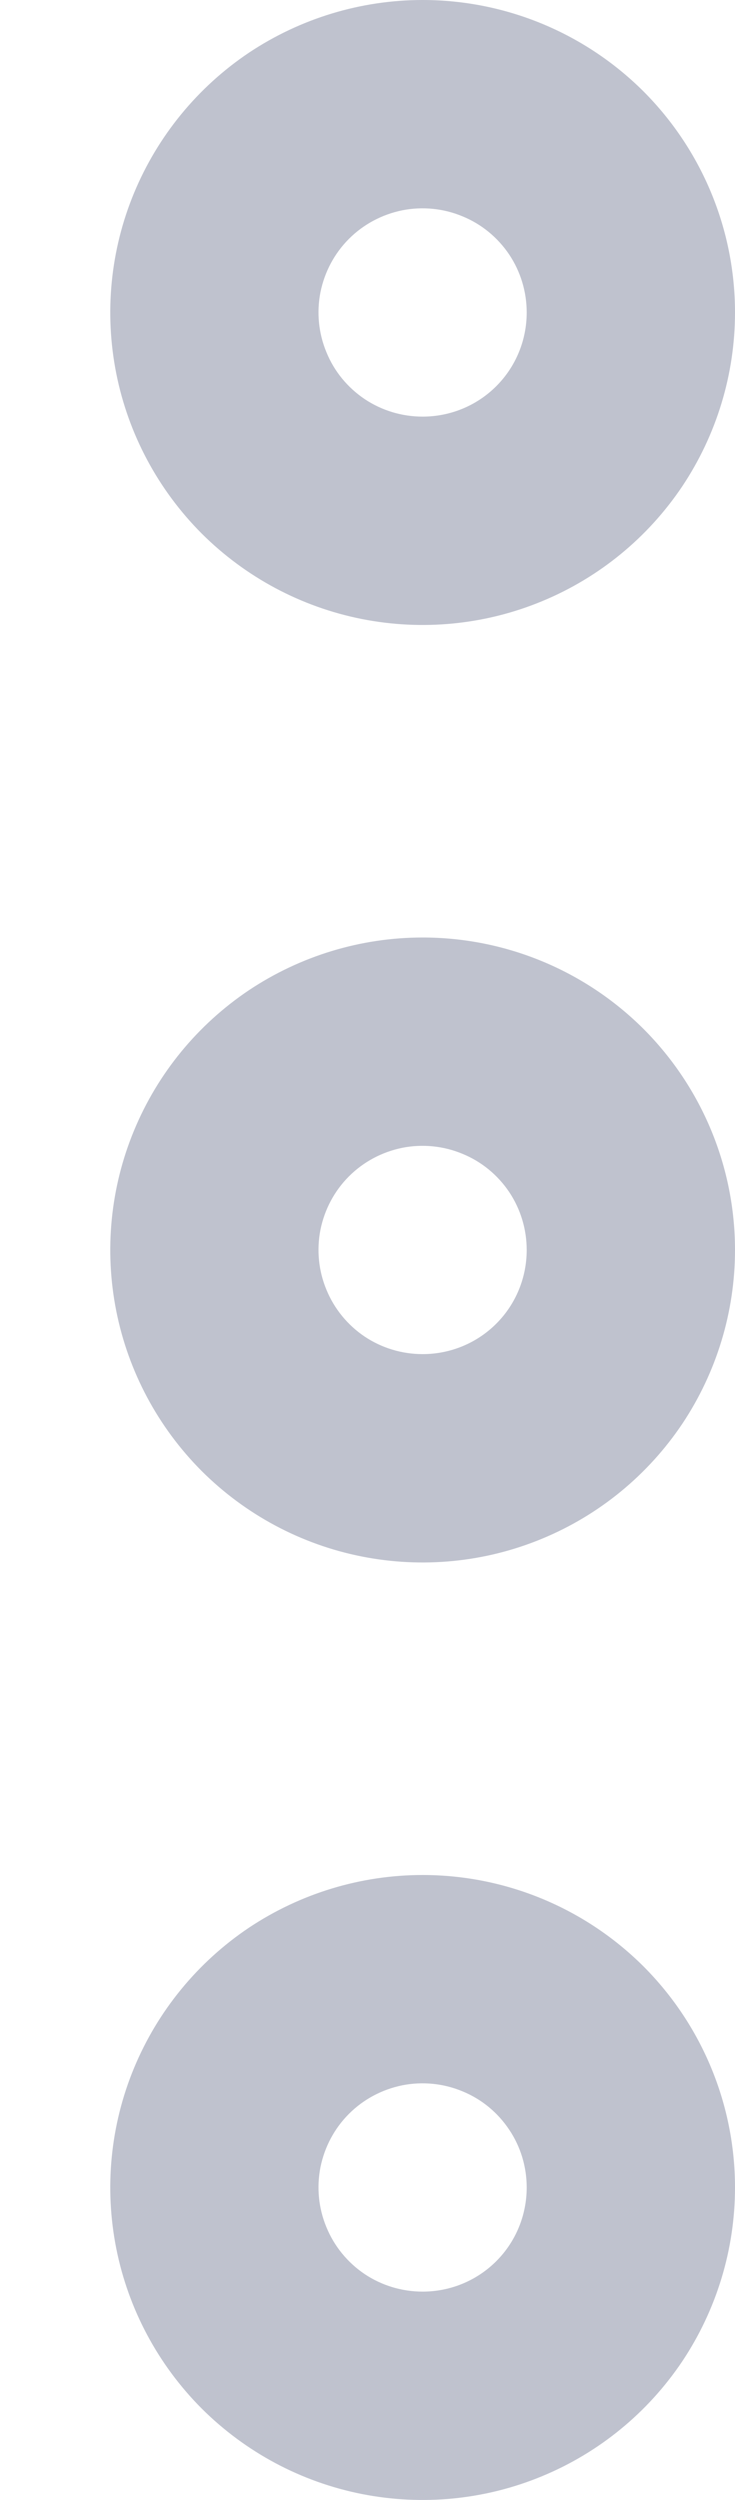<svg width="5" height="17" viewBox="0 0 5 17" fill="none" xmlns="http://www.w3.org/2000/svg">
<path d="M2.875 0C2.455 0 2.044 0.125 1.694 0.358C1.345 0.592 1.073 0.924 0.912 1.312C0.751 1.7 0.709 2.127 0.791 2.54C0.873 2.952 1.075 3.33 1.372 3.628C1.67 3.925 2.048 4.127 2.46 4.209C2.873 4.291 3.3 4.249 3.688 4.088C4.077 3.927 4.408 3.655 4.642 3.306C4.875 2.956 5 2.545 5 2.125C5 1.561 4.776 1.021 4.378 0.622C3.979 0.224 3.439 0 2.875 0V0ZM2.875 2.833C2.735 2.833 2.598 2.792 2.481 2.714C2.365 2.636 2.274 2.526 2.221 2.396C2.167 2.267 2.153 2.124 2.18 1.987C2.208 1.849 2.275 1.723 2.374 1.624C2.473 1.525 2.599 1.458 2.737 1.43C2.874 1.403 3.017 1.417 3.146 1.471C3.276 1.524 3.386 1.615 3.464 1.731C3.542 1.848 3.583 1.985 3.583 2.125C3.583 2.313 3.509 2.493 3.376 2.626C3.243 2.759 3.063 2.833 2.875 2.833Z" fill="#BFC2CE"/>
<path d="M2.875 6.375C2.455 6.375 2.044 6.5 1.694 6.733C1.345 6.967 1.073 7.298 0.912 7.687C0.751 8.075 0.709 8.502 0.791 8.915C0.873 9.327 1.075 9.705 1.372 10.003C1.67 10.3 2.048 10.502 2.46 10.584C2.873 10.666 3.3 10.624 3.688 10.463C4.077 10.302 4.408 10.03 4.642 9.681C4.875 9.331 5 8.92 5 8.5C5 7.936 4.776 7.396 4.378 6.997C3.979 6.599 3.439 6.375 2.875 6.375ZM2.875 9.208C2.735 9.208 2.598 9.167 2.481 9.089C2.365 9.011 2.274 8.9 2.221 8.771C2.167 8.642 2.153 8.499 2.18 8.362C2.208 8.224 2.275 8.098 2.374 7.999C2.473 7.9 2.599 7.833 2.737 7.805C2.874 7.778 3.017 7.792 3.146 7.846C3.276 7.899 3.386 7.99 3.464 8.106C3.542 8.223 3.583 8.36 3.583 8.5C3.583 8.688 3.509 8.868 3.376 9.001C3.243 9.134 3.063 9.208 2.875 9.208Z" fill="#BFC2CE"/>
<path d="M2.875 12.75C2.455 12.75 2.044 12.875 1.694 13.108C1.345 13.342 1.073 13.674 0.912 14.062C0.751 14.45 0.709 14.877 0.791 15.29C0.873 15.702 1.075 16.08 1.372 16.378C1.67 16.675 2.048 16.877 2.46 16.959C2.873 17.041 3.3 16.999 3.688 16.838C4.077 16.677 4.408 16.405 4.642 16.056C4.875 15.706 5 15.295 5 14.875C5 14.311 4.776 13.771 4.378 13.372C3.979 12.974 3.439 12.75 2.875 12.75ZM2.875 15.583C2.735 15.583 2.598 15.542 2.481 15.464C2.365 15.386 2.274 15.275 2.221 15.146C2.167 15.017 2.153 14.874 2.18 14.737C2.208 14.599 2.275 14.473 2.374 14.374C2.473 14.275 2.599 14.208 2.737 14.18C2.874 14.153 3.017 14.167 3.146 14.221C3.276 14.274 3.386 14.365 3.464 14.482C3.542 14.598 3.583 14.735 3.583 14.875C3.583 15.063 3.509 15.243 3.376 15.376C3.243 15.509 3.063 15.583 2.875 15.583Z" fill="#BFC2CE"/>
</svg>
